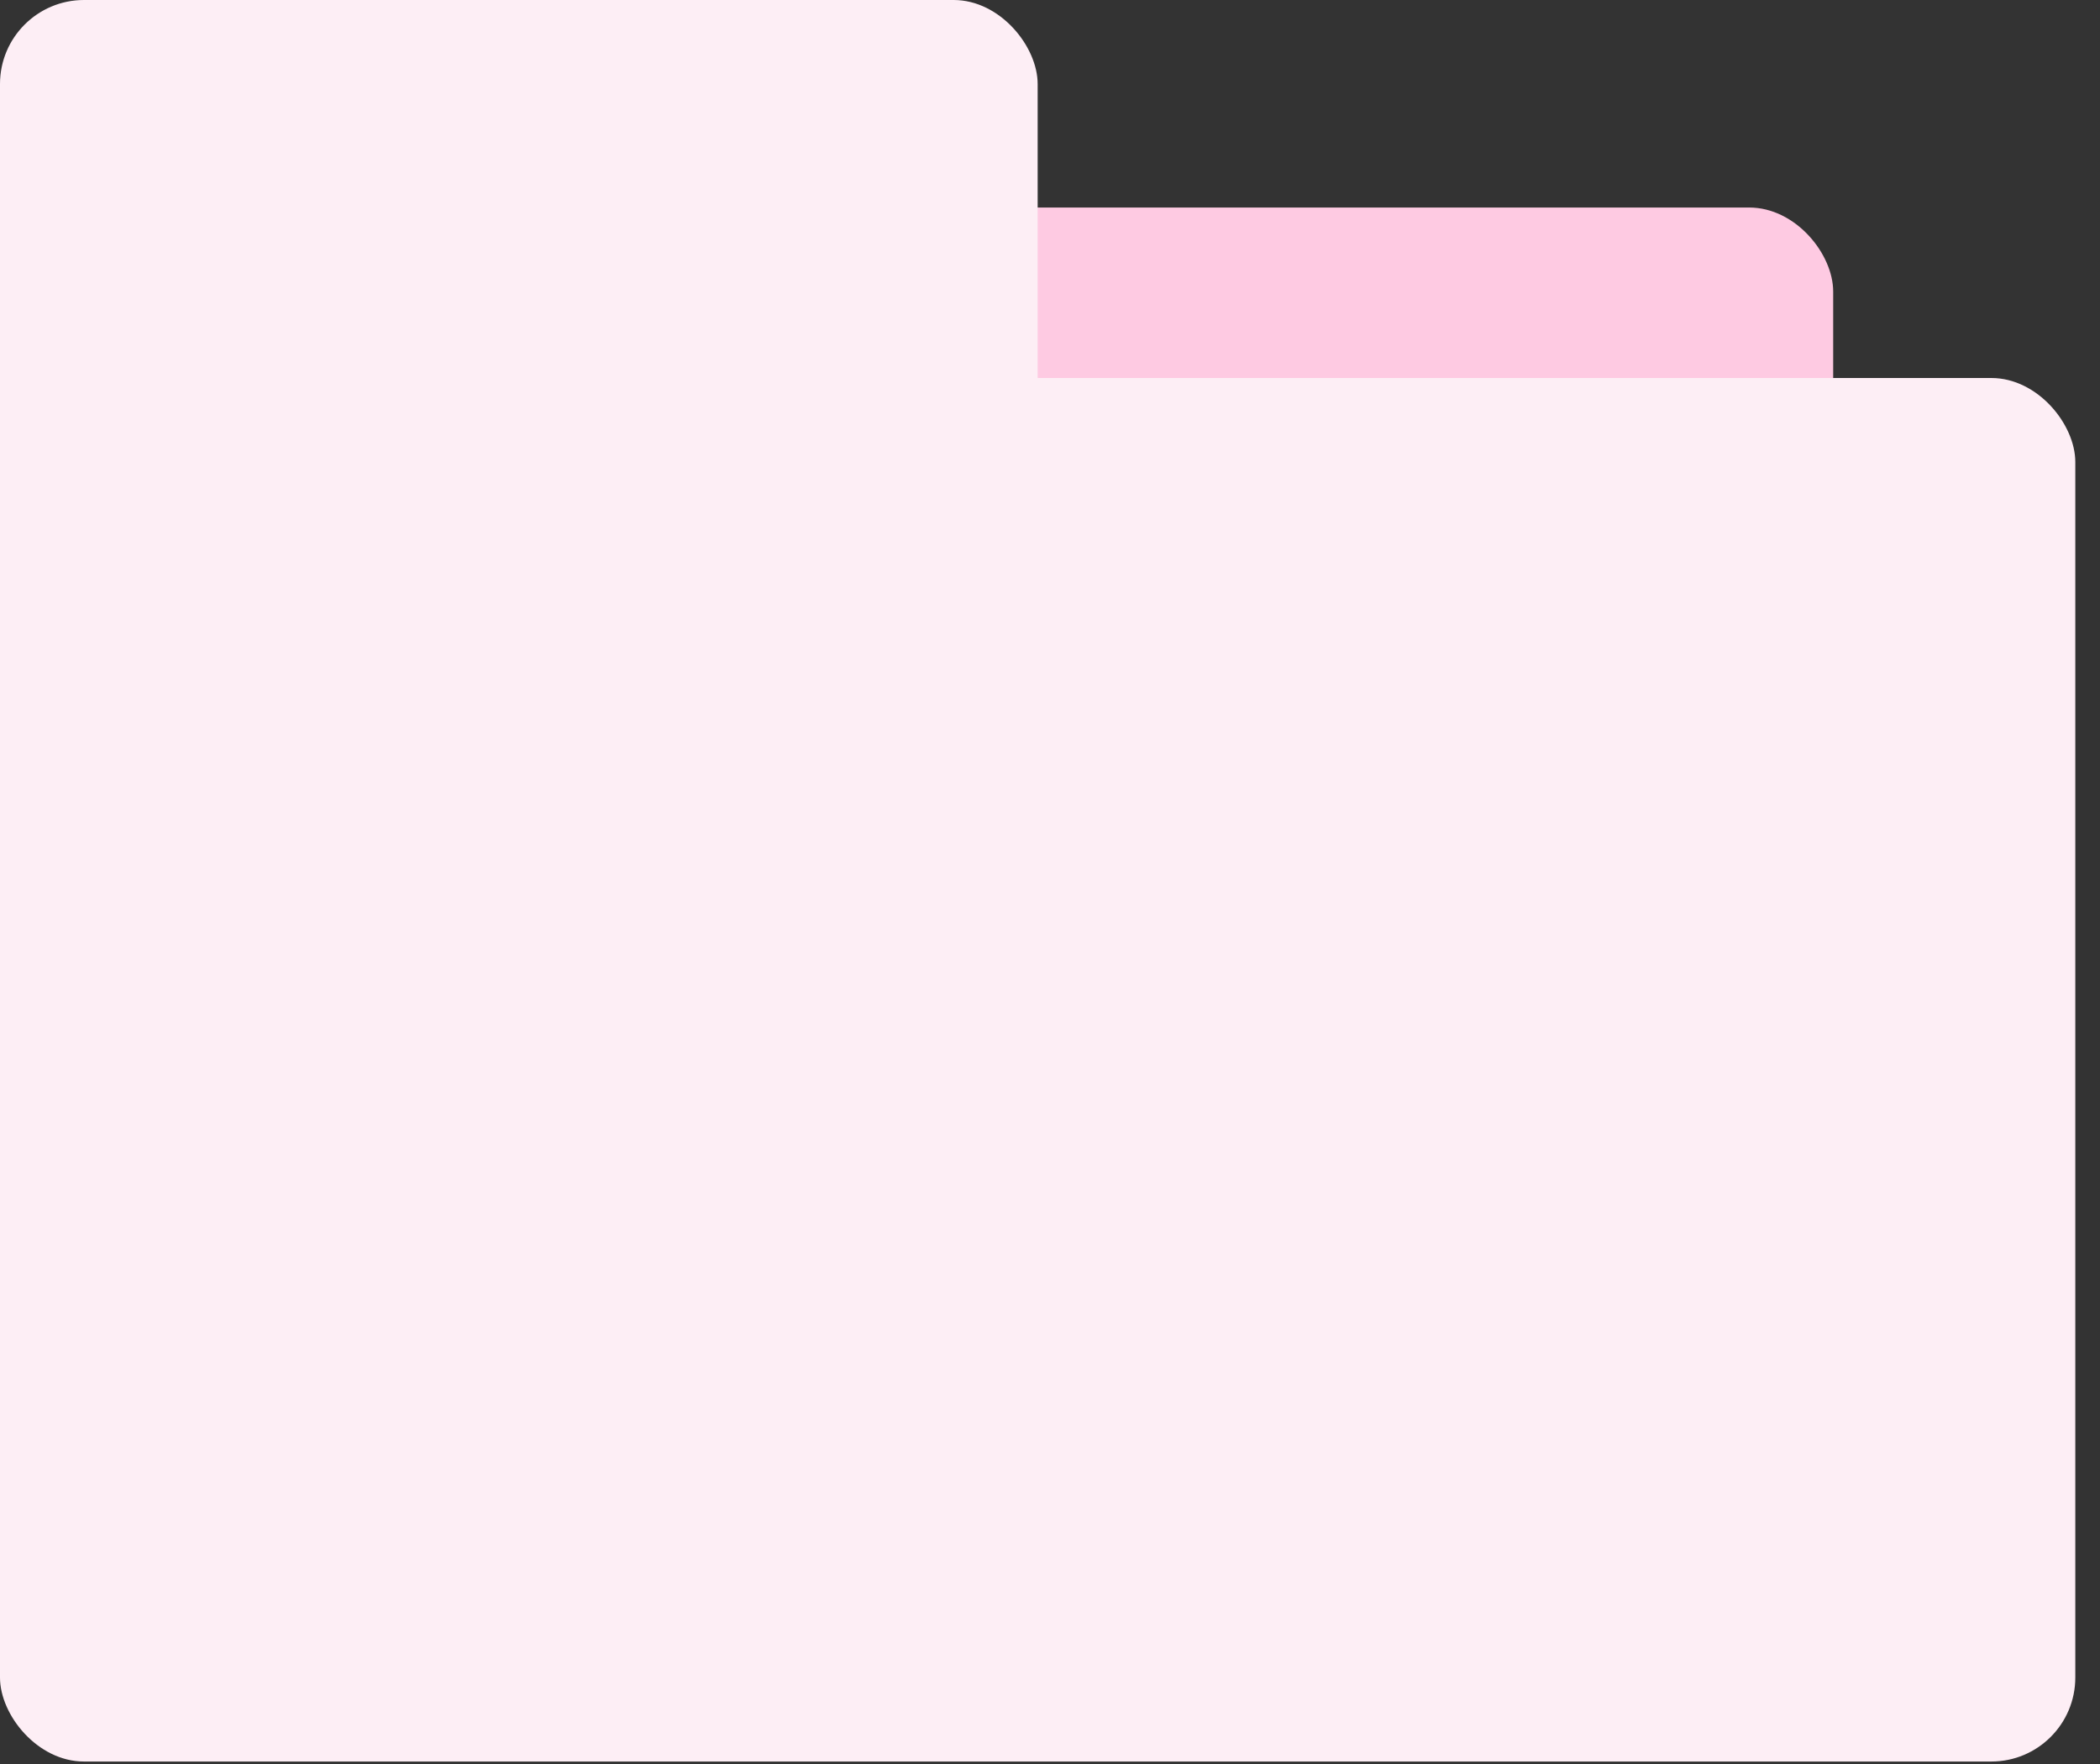 <svg xmlns="http://www.w3.org/2000/svg" width="50" height="42" viewBox="0 0 50 42">
    <rect x="0" y="0" width="50" height="42" fill="#333333" stroke="none"/>
    <g fill="none" fill-rule="evenodd">
        <rect width="40.765" height="21.824" x="2.882" y="4.941" fill="#FECAE2" rx="2"/>
        <rect width="49.412" height="32.941" y="9" fill="#FDEEF5" rx="2"/>
        <rect width="24.706" height="18.941" fill="#FDEEF5" rx="2"/>
    </g>
</svg>
